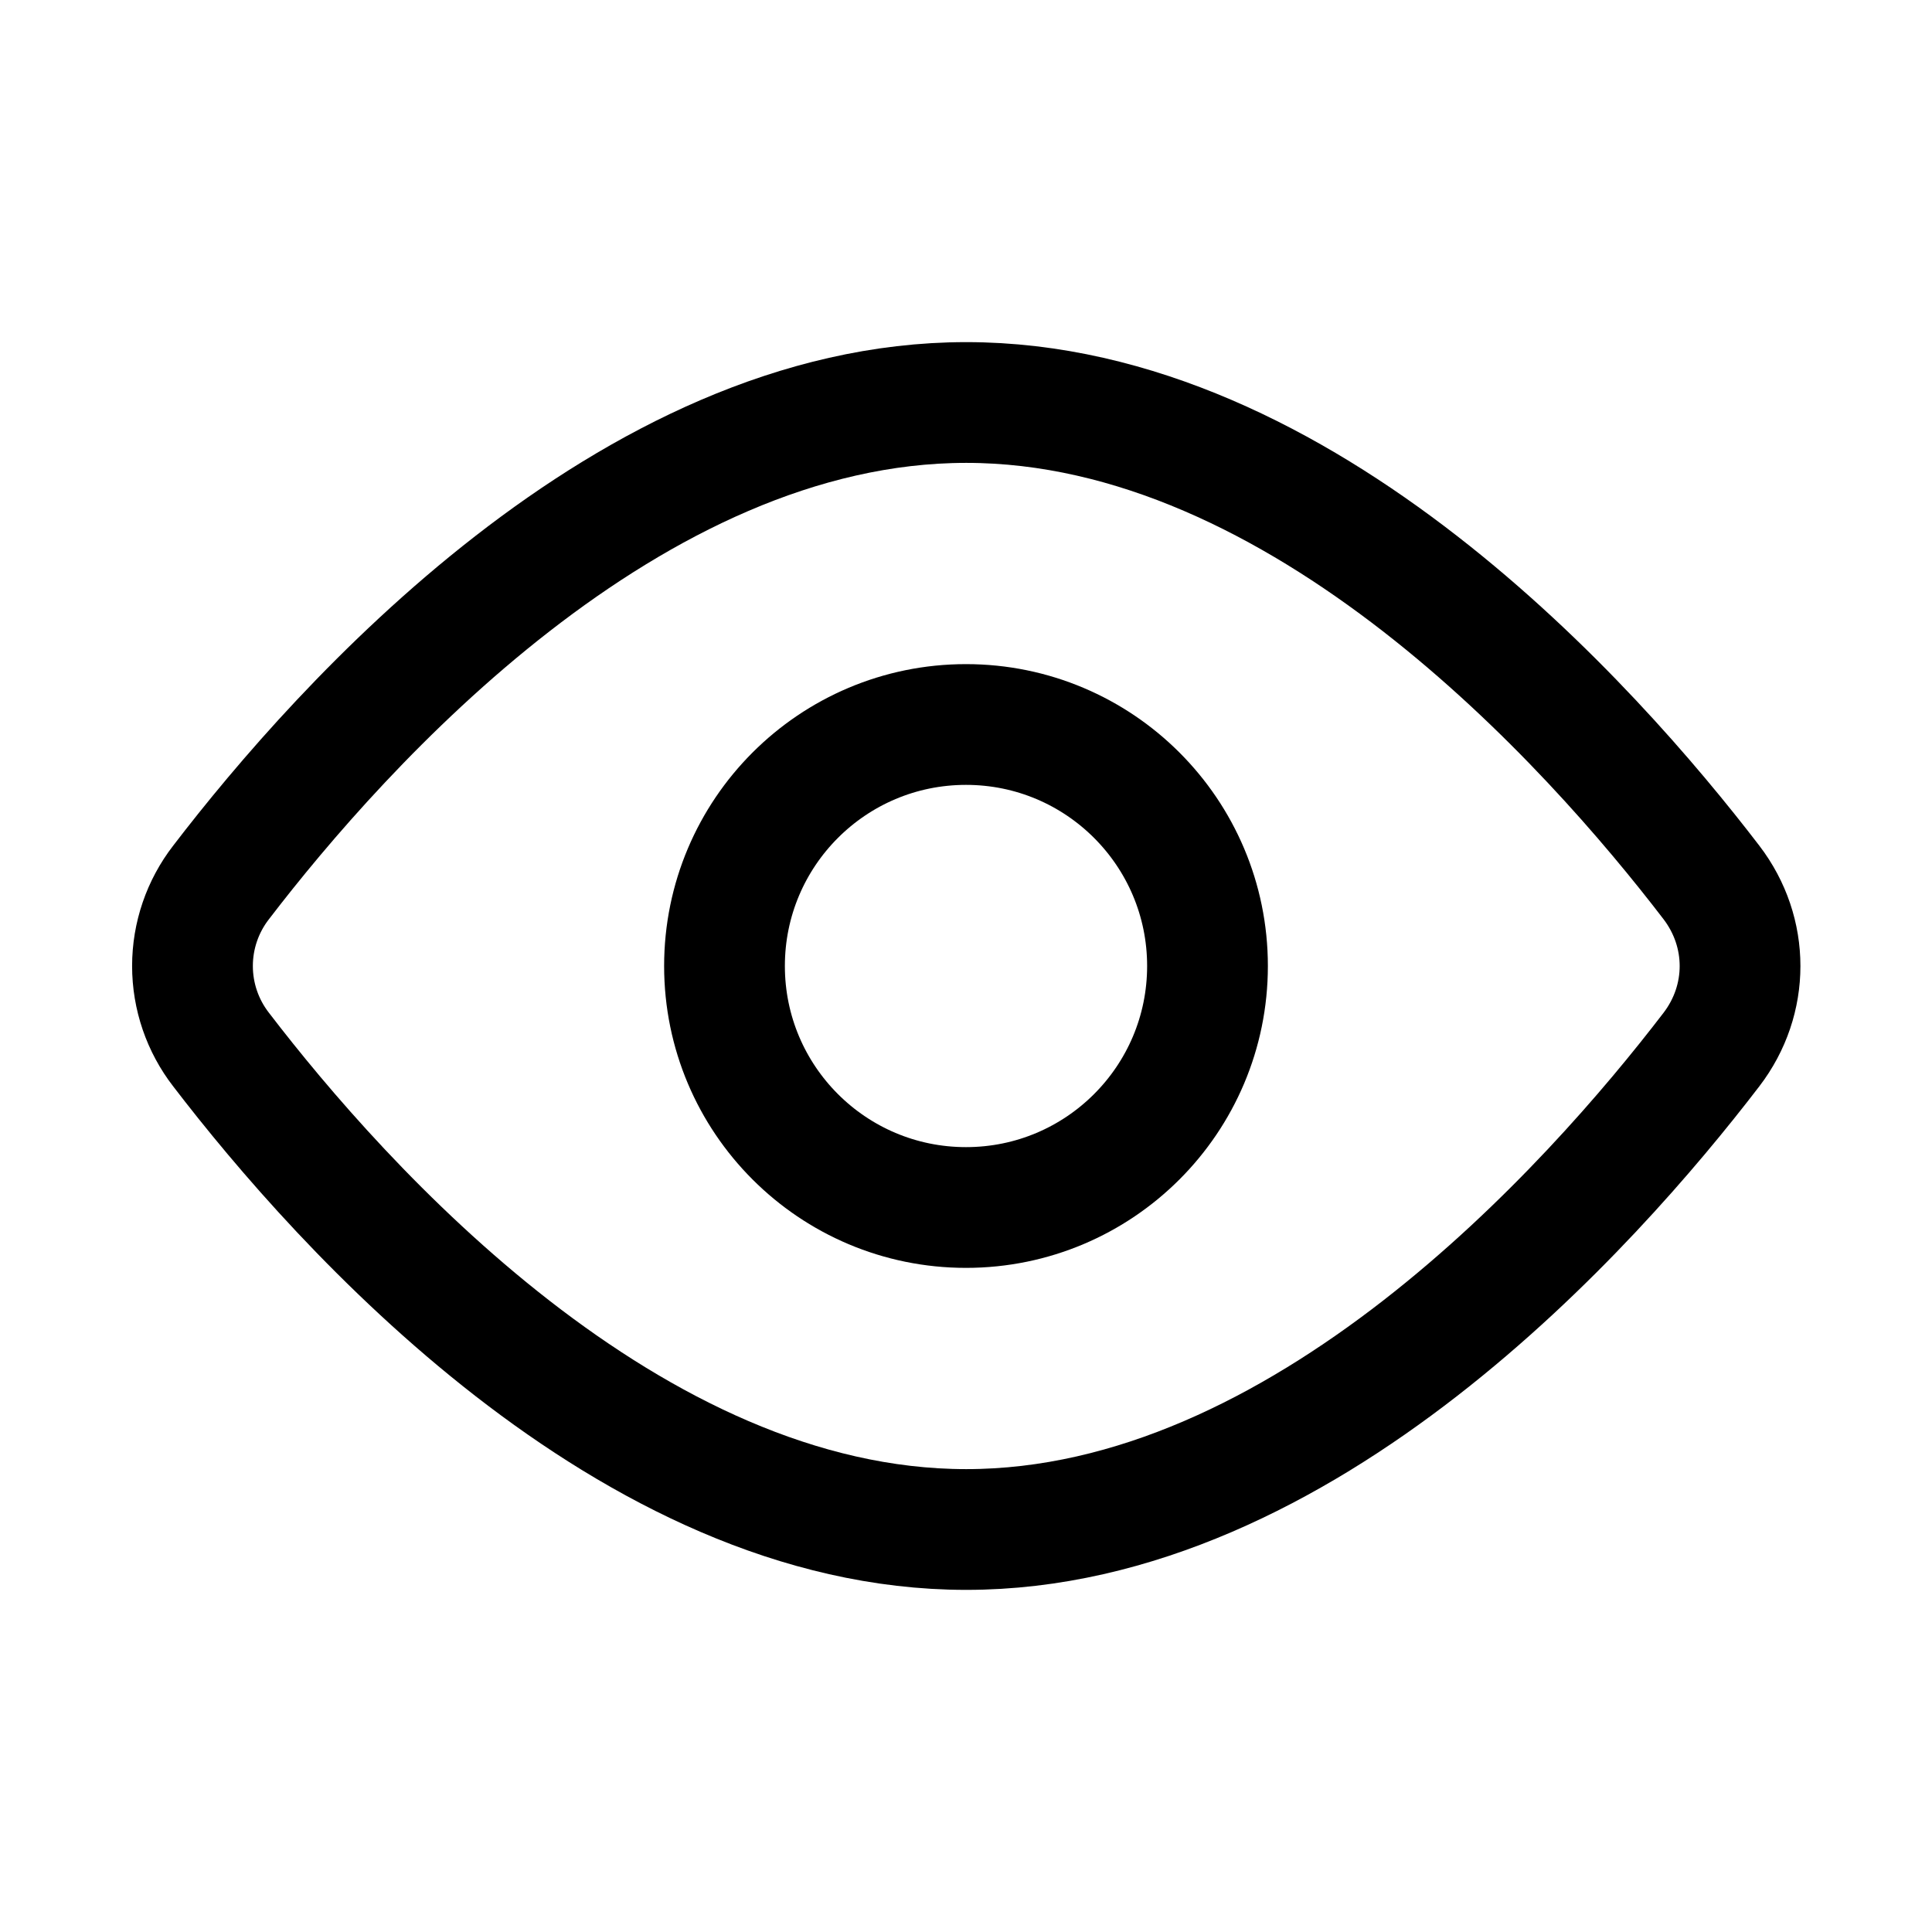 <svg width="24" height="24" viewBox="0 0 24 24" fill="none" xmlns="http://www.w3.org/2000/svg">
<path d="M21.26 10.962C21.734 11.582 21.734 12.419 21.26 13.038C19.767 14.987 16.185 19 12.003 19C7.821 19 4.239 14.987 2.746 13.038C2.516 12.741 2.391 12.376 2.391 12C2.391 11.624 2.516 11.259 2.746 10.962C4.239 9.013 7.821 5 12.003 5C16.185 5 19.767 9.013 21.26 10.962V10.962Z" stroke="black" stroke-width="1.5" stroke-linecap="round" stroke-linejoin="round"/>
<path d="M12 15C13.657 15 15 13.657 15 12C15 10.343 13.657 9 12 9C10.343 9 9 10.343 9 12C9 13.657 10.343 15 12 15Z" stroke="black" stroke-width="1.5" stroke-linecap="round" stroke-linejoin="round"/>
</svg>
